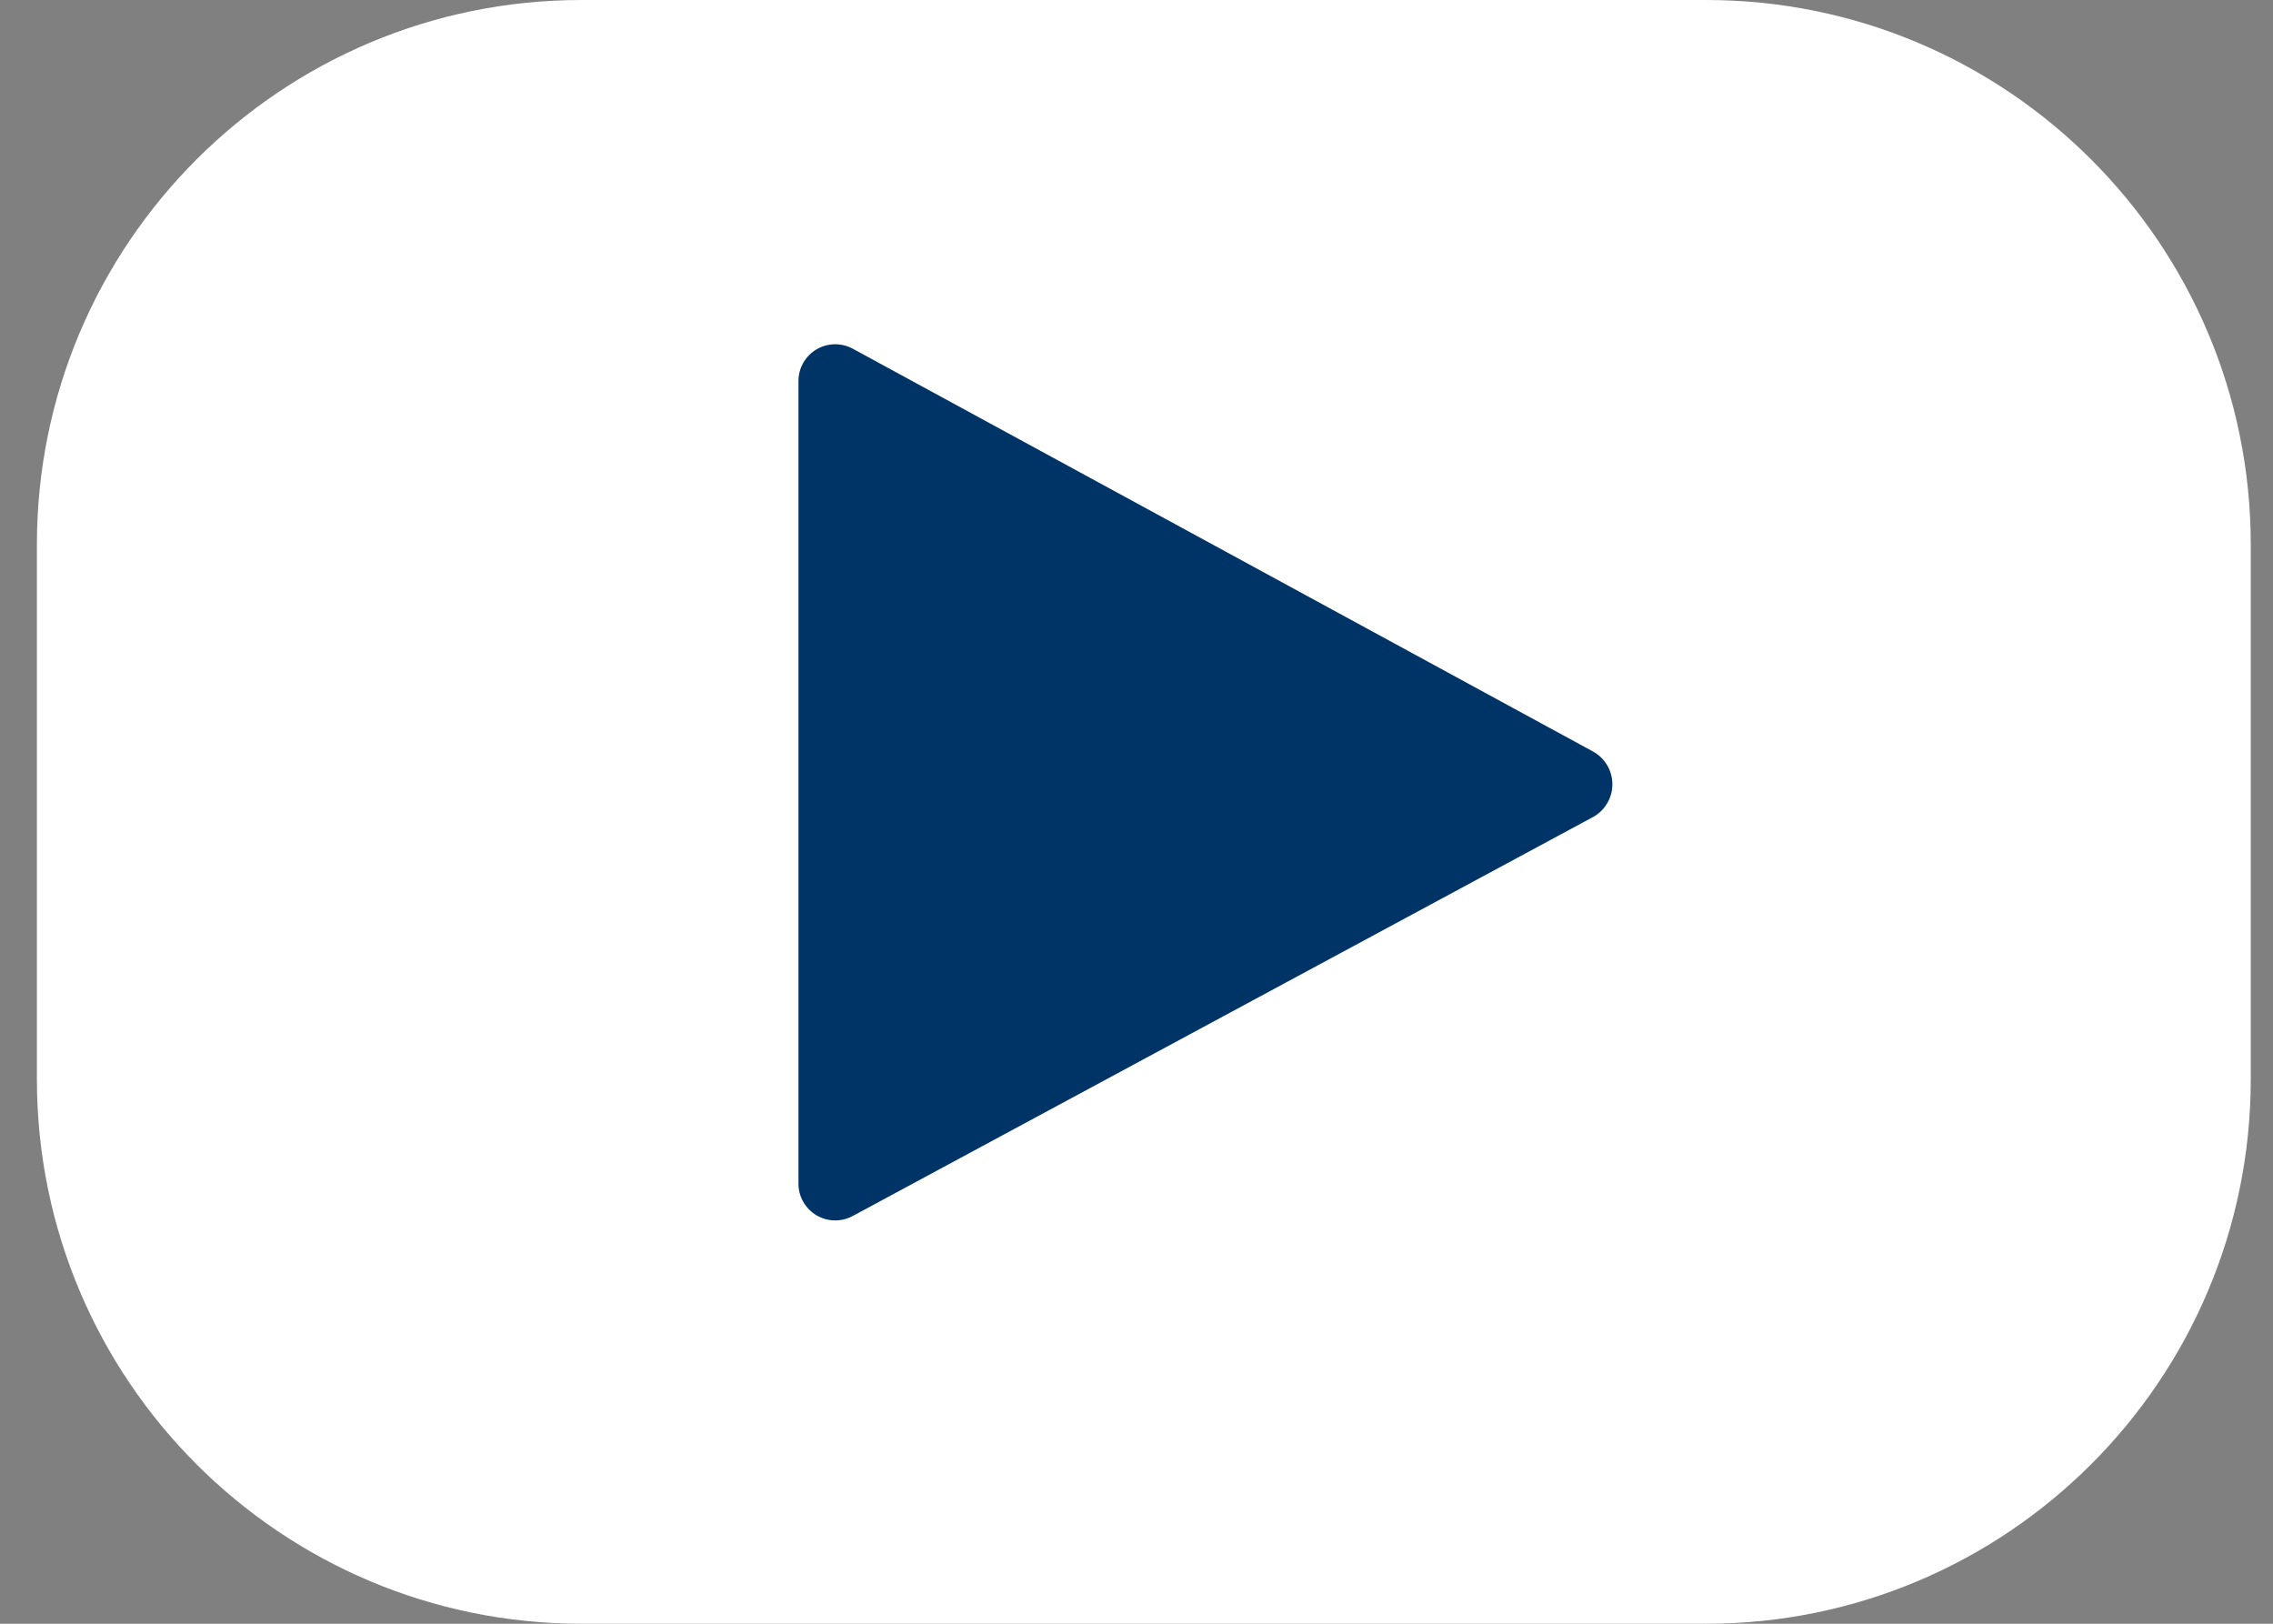 <svg width="56" height="40" viewBox="0 0 56 40" fill="none" xmlns="http://www.w3.org/2000/svg">
<rect x="0" y="0" width="56" height="40" fill="#808080" stroke="none"/>
<path d="M42.033 0H14.328C6.917 0 0.909 6.008 0.909 13.419V26.581C0.909 33.992 6.917 40 14.328 40H42.033C49.444 40 55.452 33.992 55.452 26.581V13.419C55.452 6.008 49.444 0 42.033 0Z" fill="white"/>
<path d="M39.264 20.118L21.015 29.952C20.877 30.028 20.721 30.067 20.562 30.064C20.404 30.062 20.25 30.018 20.114 29.937C19.978 29.856 19.866 29.741 19.788 29.603C19.71 29.466 19.67 29.31 19.672 29.152V9.393C19.67 9.235 19.71 9.08 19.788 8.942C19.866 8.804 19.978 8.689 20.114 8.608C20.25 8.527 20.404 8.483 20.562 8.481C20.721 8.478 20.877 8.517 21.015 8.593L39.241 18.51C39.386 18.588 39.506 18.703 39.591 18.843C39.676 18.983 39.722 19.144 39.724 19.307C39.727 19.471 39.685 19.633 39.604 19.775C39.523 19.918 39.406 20.036 39.264 20.118Z" fill="#003366"/>
</svg>
